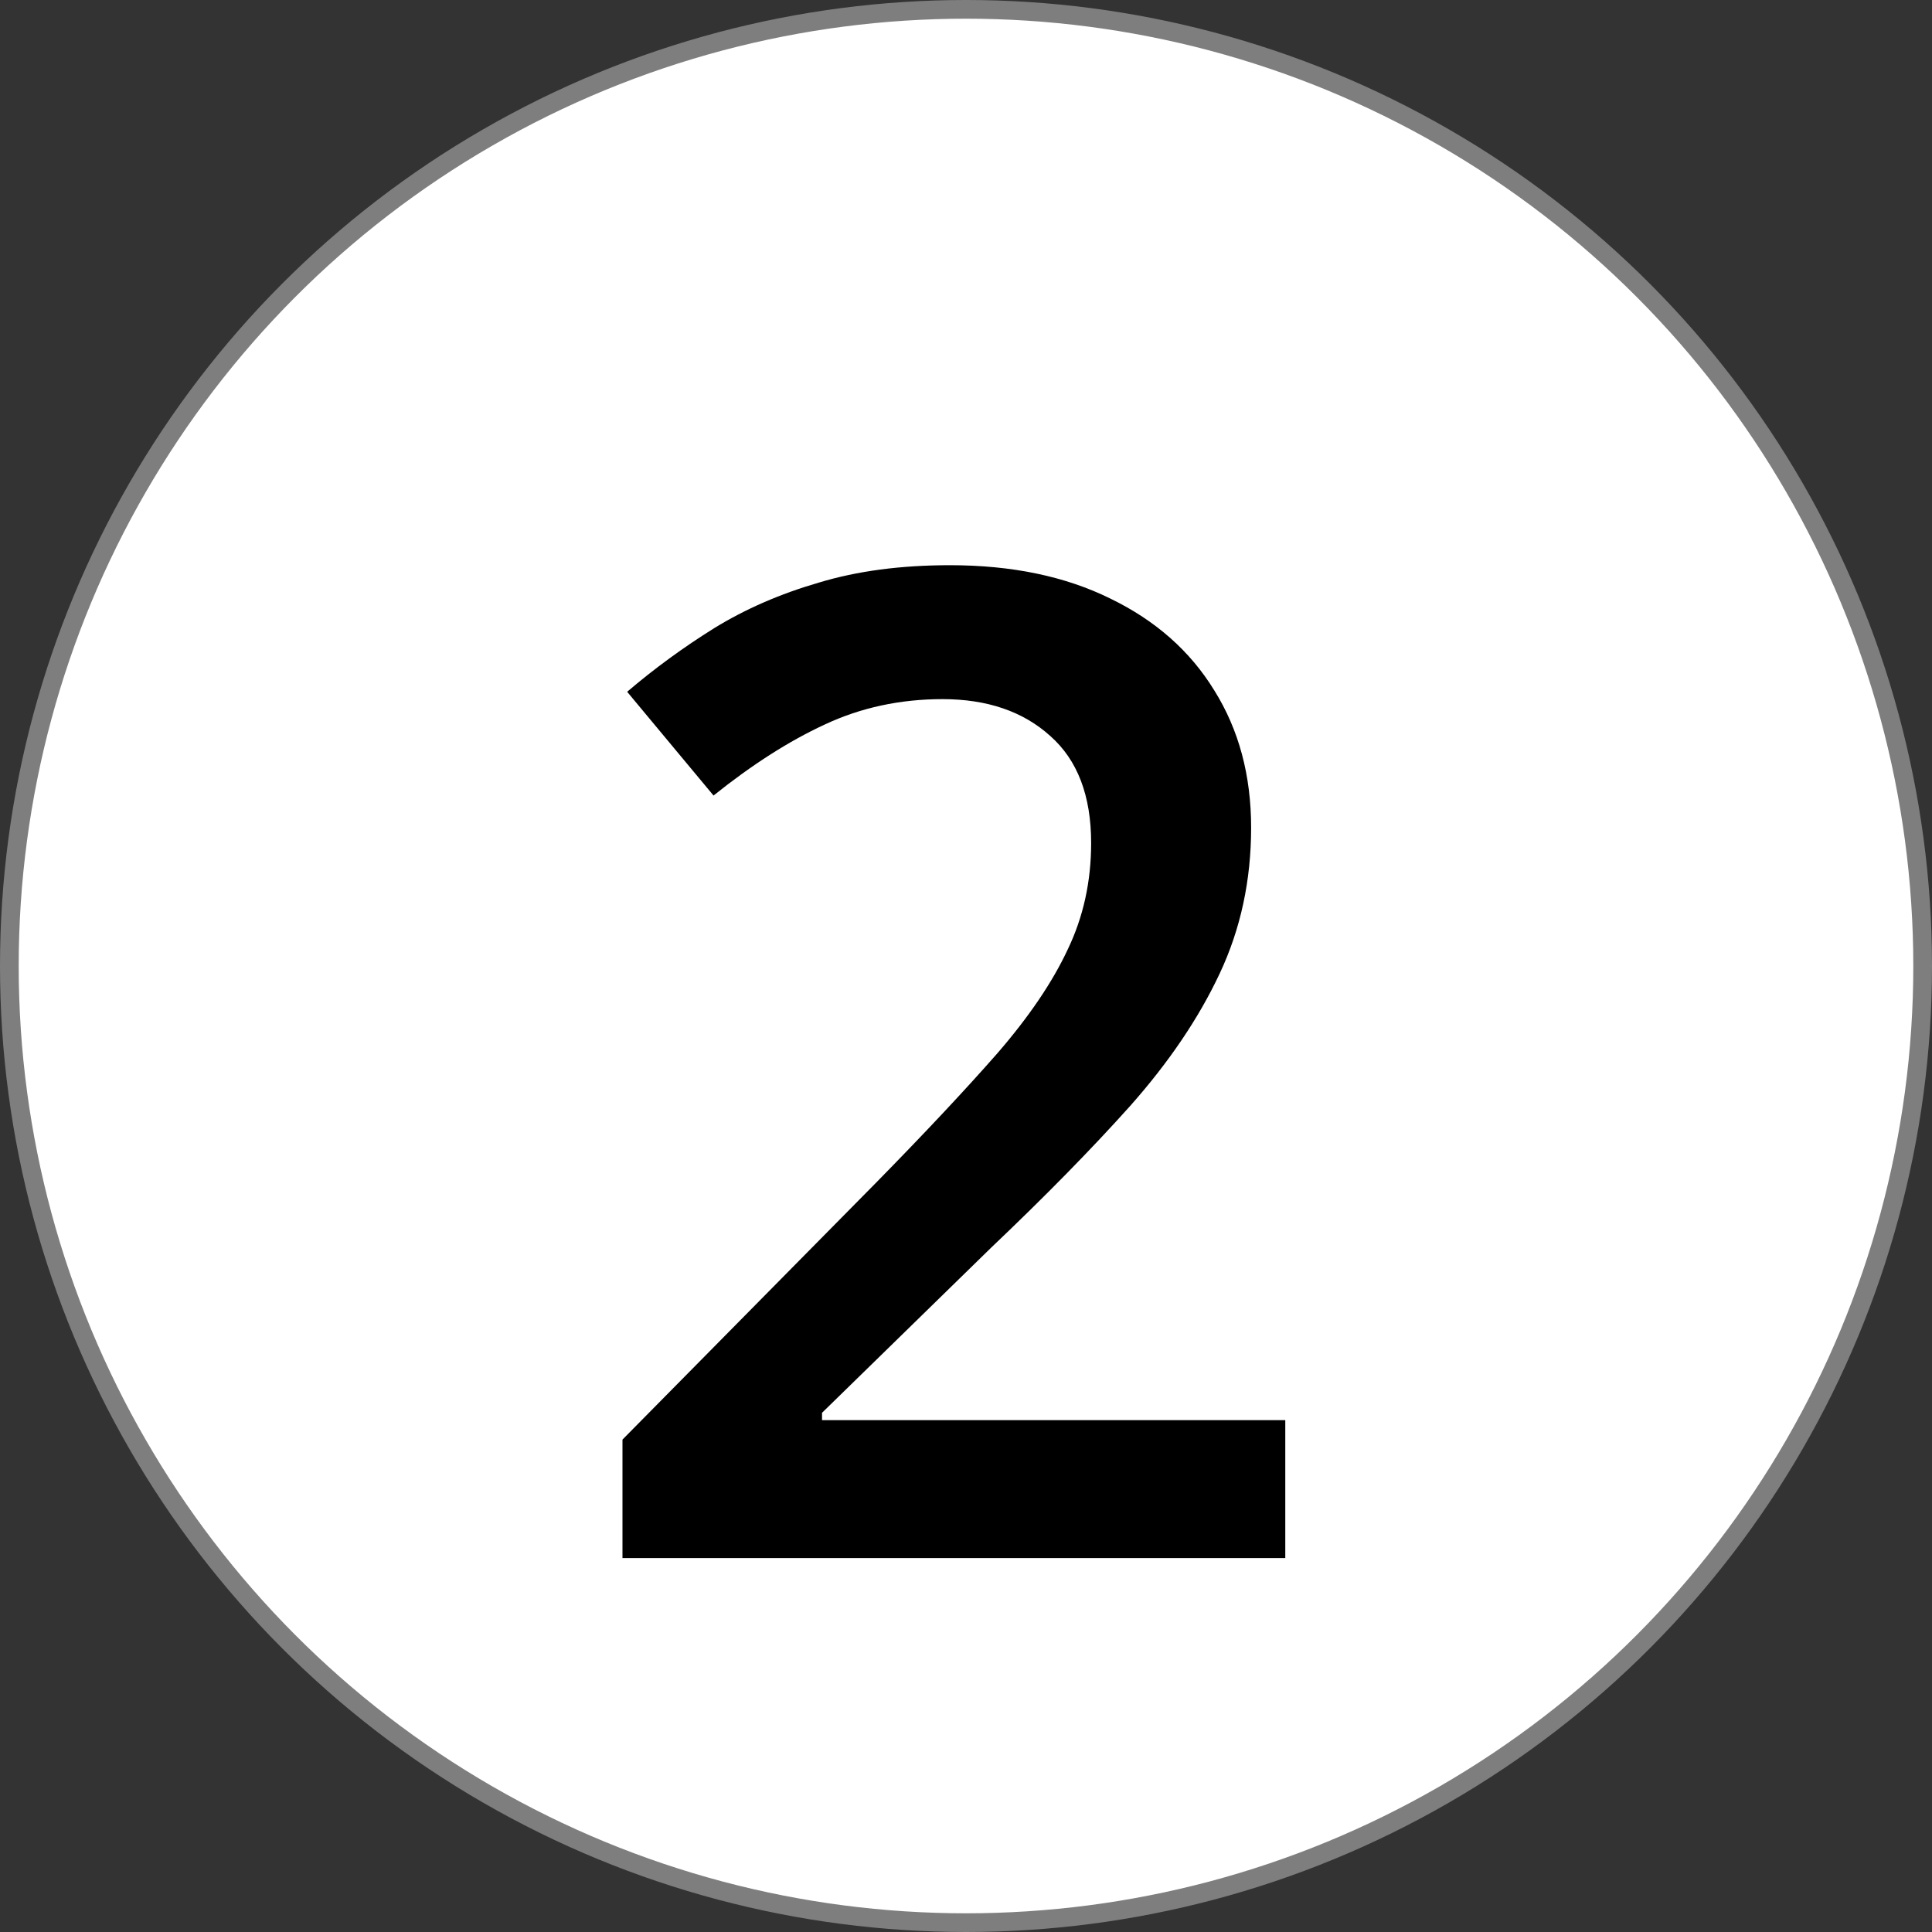 <svg width="31" height="31" viewBox="0 0 31 31" fill="none" xmlns="http://www.w3.org/2000/svg">
<rect x="0" y="0" width="31" height="31" fill="#333333" stroke="none"/>
<circle cx="15.5" cy="15.5" r="15.35" fill="white" stroke="#7E7E7E" stroke-width="0.3"/>
<path d="M20.623 25H9.988V23.099L14.06 18.974C14.847 18.172 15.495 17.48 16.004 16.9C16.512 16.313 16.888 15.758 17.132 15.235C17.383 14.713 17.508 14.143 17.508 13.527C17.508 12.768 17.289 12.195 16.852 11.809C16.416 11.415 15.839 11.218 15.123 11.218C14.443 11.218 13.812 11.354 13.232 11.626C12.659 11.891 12.065 12.271 11.449 12.765L10.063 11.1C10.5 10.727 10.966 10.387 11.46 10.079C11.961 9.771 12.52 9.528 13.136 9.349C13.752 9.162 14.454 9.069 15.241 9.069C16.237 9.069 17.096 9.248 17.819 9.606C18.543 9.957 19.098 10.448 19.484 11.078C19.878 11.708 20.075 12.442 20.075 13.28C20.075 14.125 19.907 14.906 19.57 15.622C19.234 16.338 18.754 17.047 18.131 17.749C17.508 18.444 16.767 19.199 15.907 20.016L13.19 22.669V22.787H20.623V25Z" fill="black"/>
</svg>
